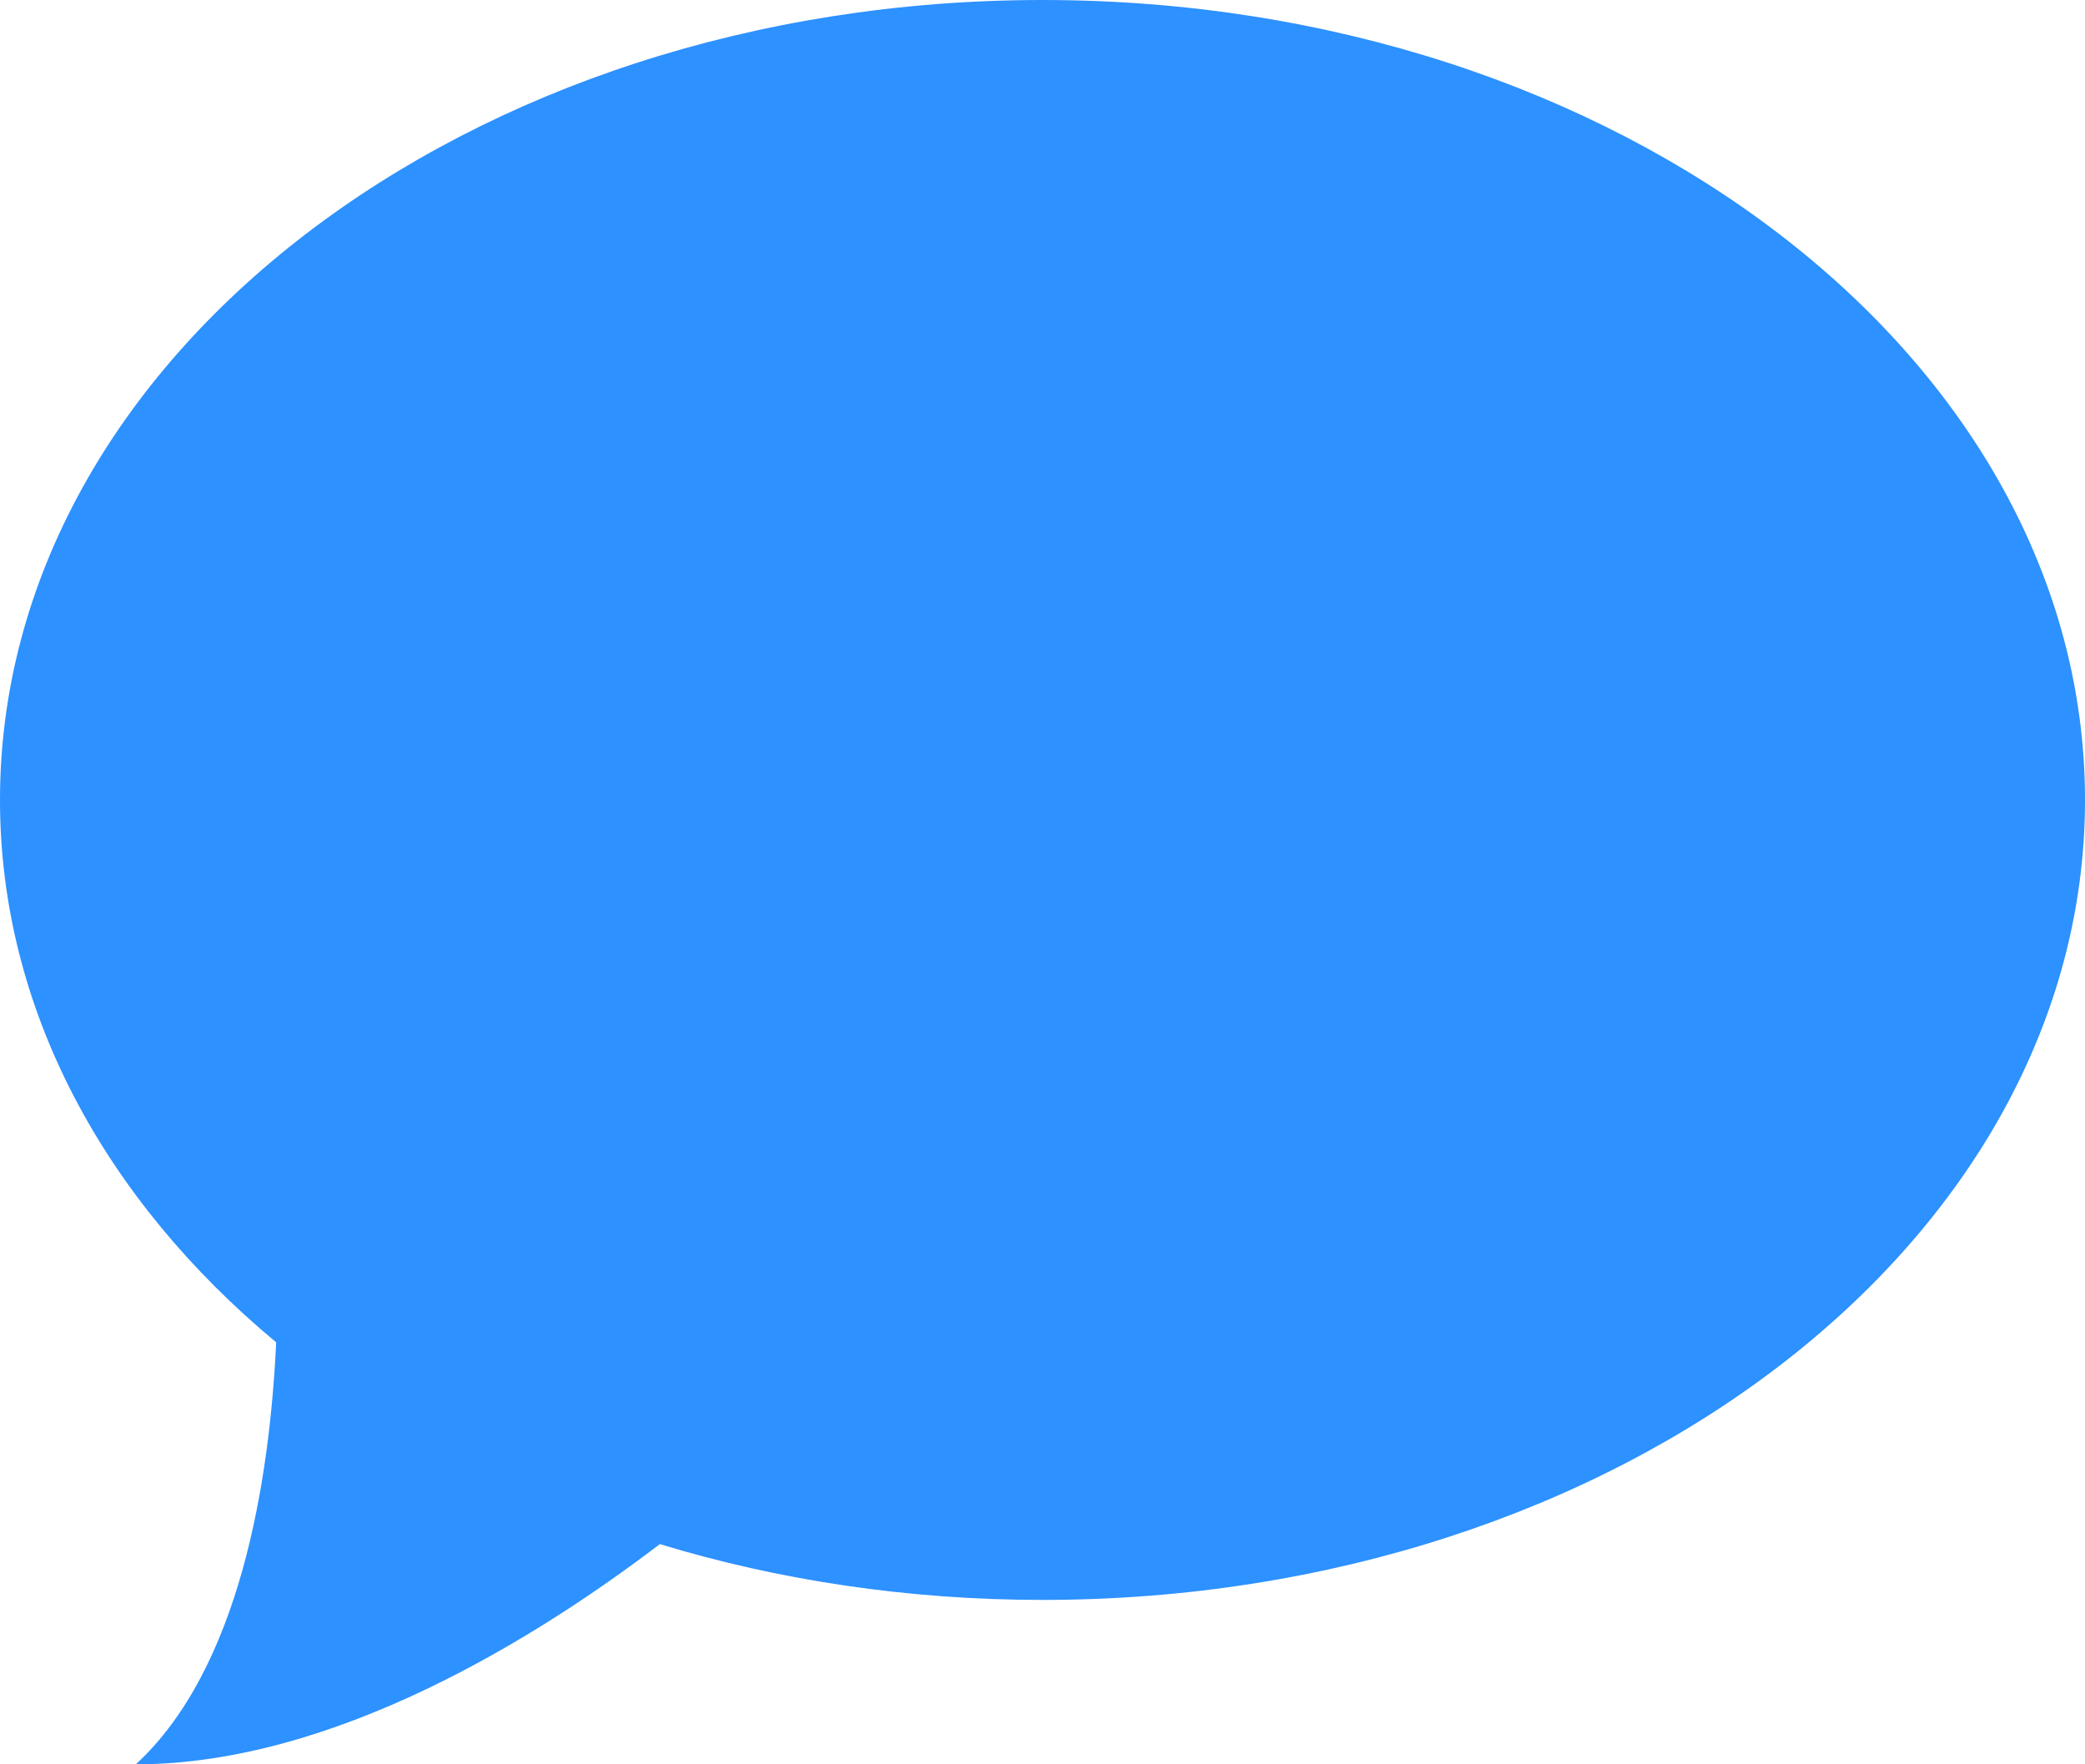 <svg width="13" height="11" viewBox="0 0 13 11" fill="none" xmlns="http://www.w3.org/2000/svg">
  <path fill-rule="evenodd" clip-rule="evenodd" d="M6.5 0C2.91 0 0 2.234 0 4.988C0 6.292 0.653 7.481 1.722 8.369C1.681 9.235 1.497 10.4 0.847 11C2.088 11 3.36 10.202 4.114 9.627C4.853 9.852 5.658 9.975 6.5 9.975C10.09 9.975 13 7.742 13 4.988C13 2.234 10.09 0 6.5 0Z" fill="#2D91FF"/>
</svg>
